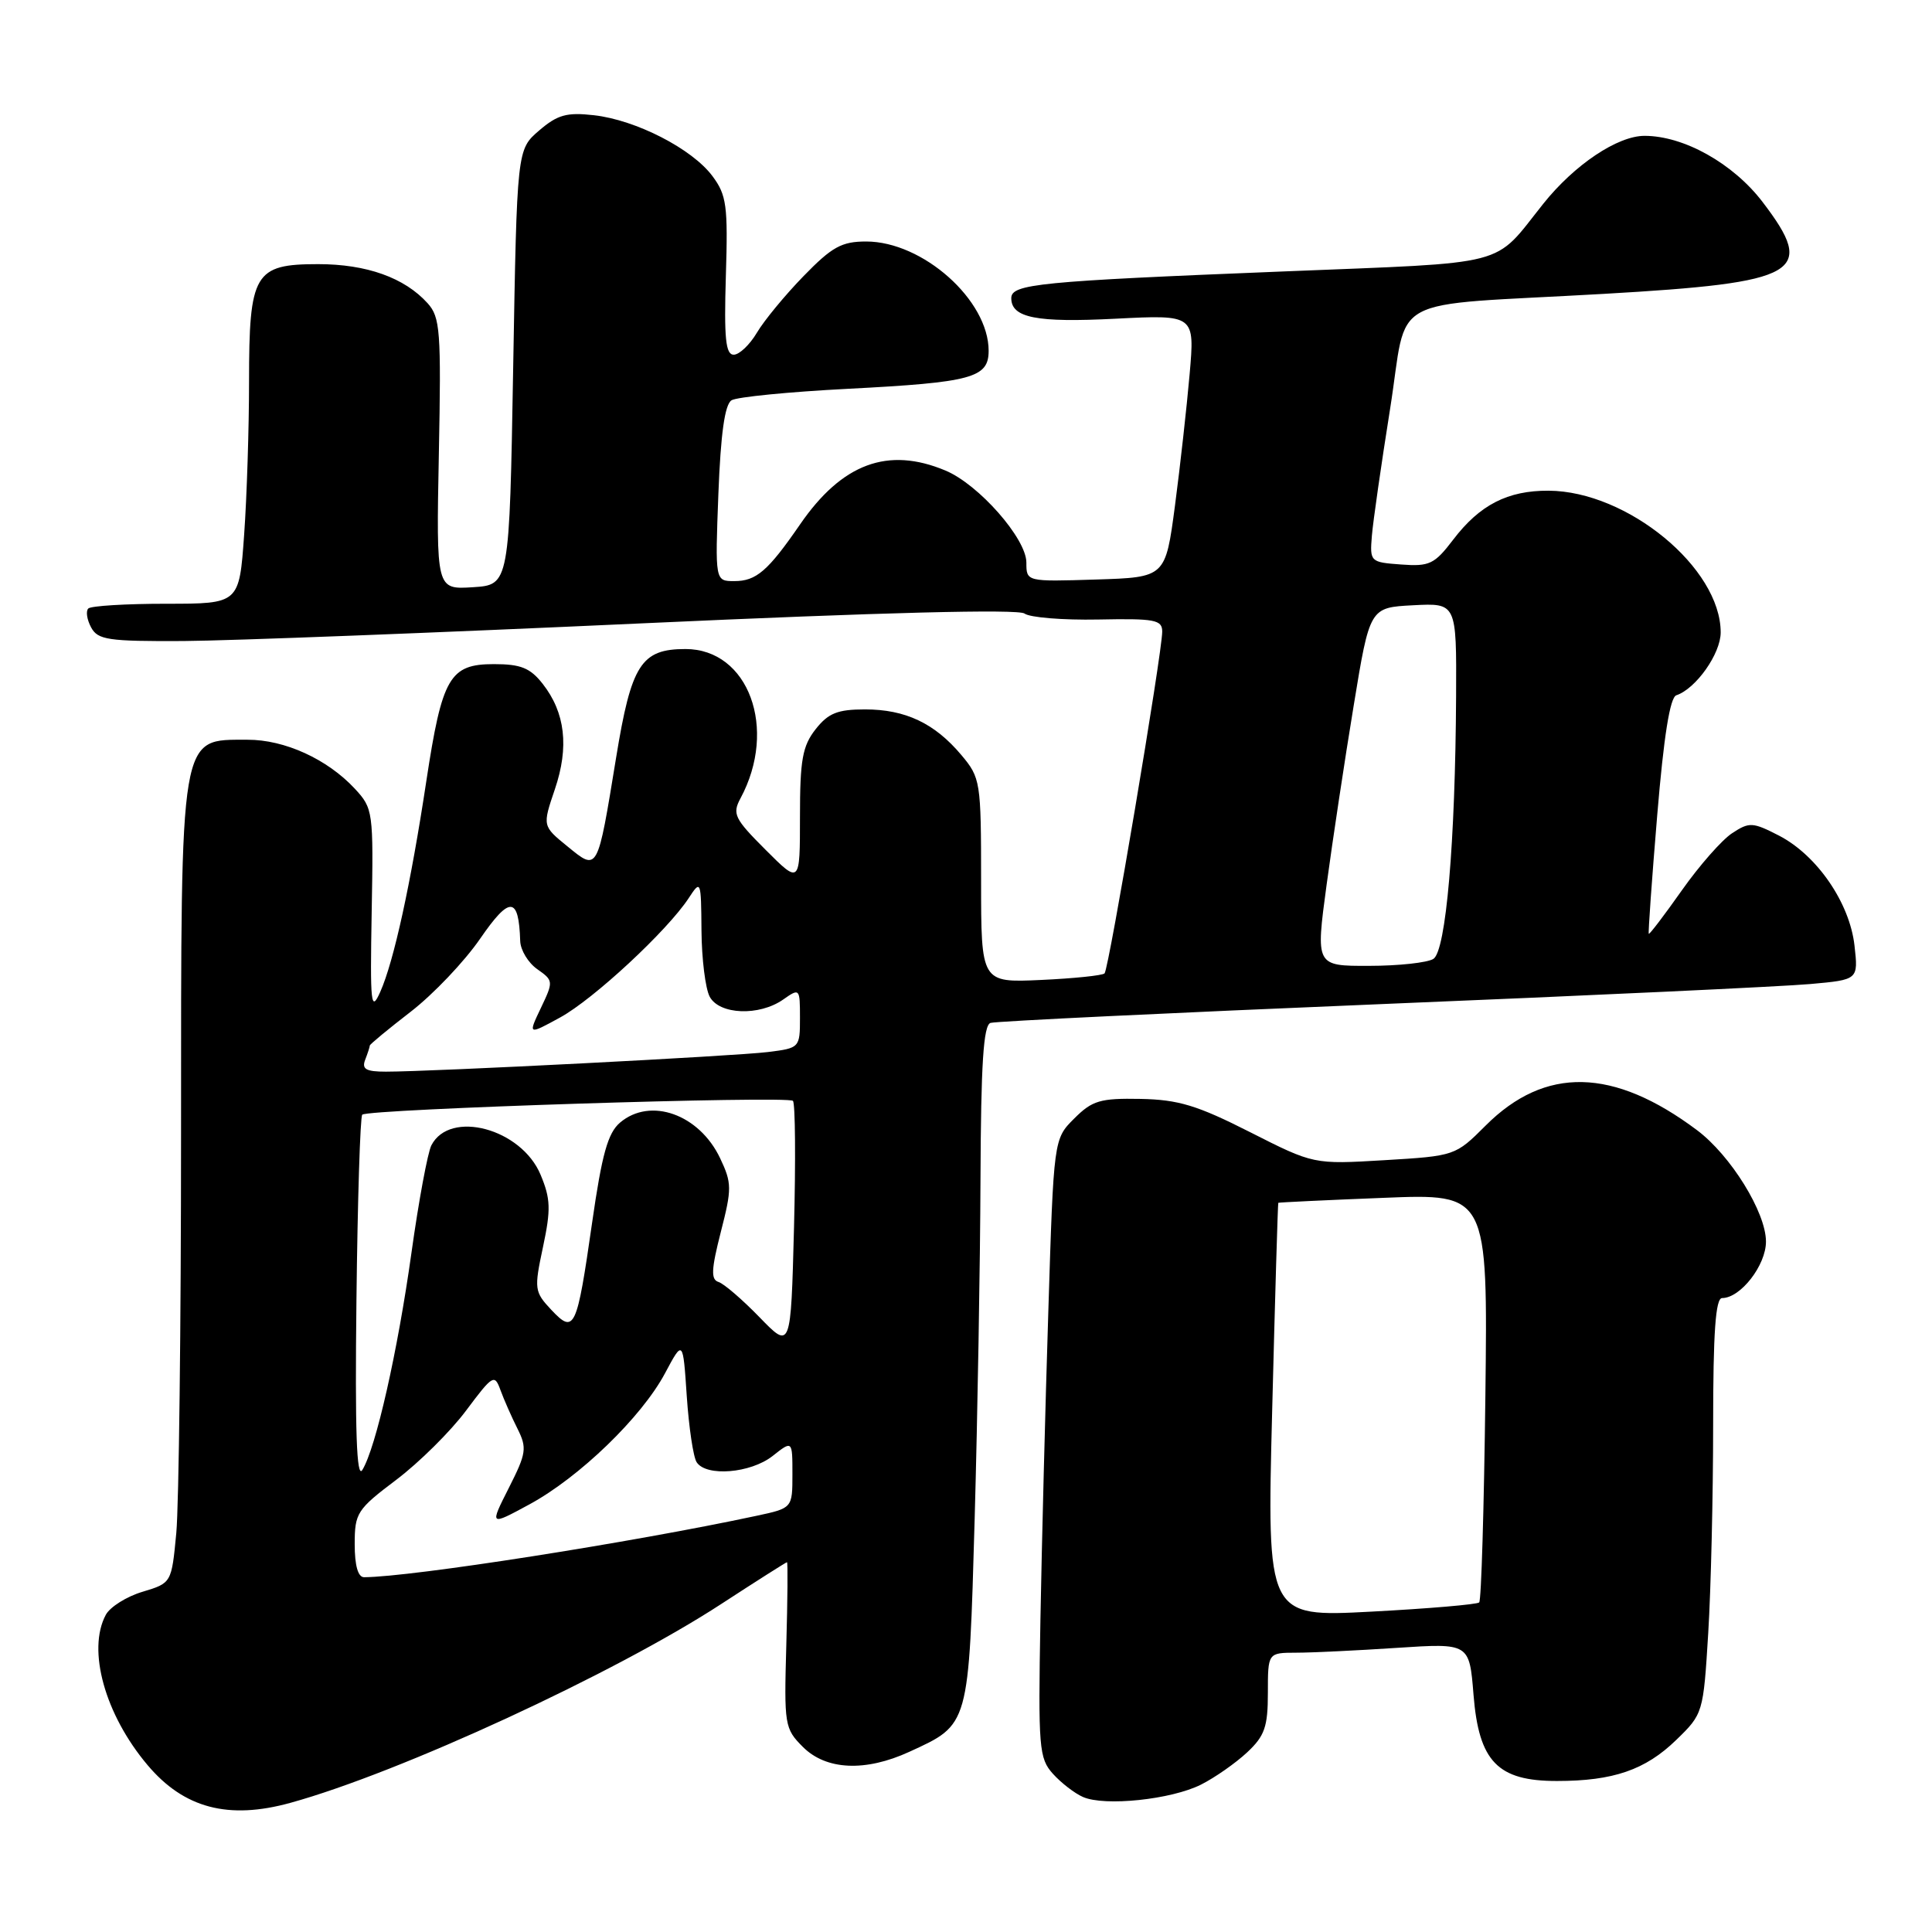 <?xml version="1.0" encoding="UTF-8" standalone="no"?>
<!DOCTYPE svg PUBLIC "-//W3C//DTD SVG 1.1//EN" "http://www.w3.org/Graphics/SVG/1.1/DTD/svg11.dtd" >
<svg xmlns="http://www.w3.org/2000/svg" xmlns:xlink="http://www.w3.org/1999/xlink" version="1.1" viewBox="0 0 256 256">
 <g >
 <path fill="currentColor"
d=" M 38.50 238.88 C 52.97 234.89 81.48 221.73 95.61 212.51 C 100.26 209.48 104.17 207.00 104.28 207.00 C 104.40 207.00 104.36 211.94 104.19 217.98 C 103.89 228.58 103.96 229.05 106.39 231.48 C 109.47 234.56 114.67 234.80 120.50 232.12 C 128.47 228.46 128.36 228.85 129.15 201.18 C 129.53 187.60 129.88 167.37 129.92 156.22 C 129.98 140.93 130.31 135.84 131.25 135.54 C 131.94 135.32 155.22 134.20 183.00 133.05 C 210.78 131.91 236.37 130.71 239.87 130.39 C 246.24 129.82 246.24 129.82 245.73 125.29 C 245.09 119.63 240.77 113.34 235.74 110.73 C 232.24 108.93 231.80 108.90 229.52 110.40 C 228.17 111.28 225.17 114.69 222.85 117.98 C 220.53 121.27 218.56 123.86 218.47 123.73 C 218.38 123.60 218.88 116.53 219.59 108.02 C 220.46 97.56 221.28 92.41 222.12 92.13 C 224.72 91.26 228.00 86.62 228.00 83.80 C 228.00 75.26 215.64 65.08 205.20 65.02 C 199.78 64.99 196.08 66.89 192.57 71.49 C 190.08 74.76 189.42 75.08 185.66 74.80 C 181.57 74.50 181.50 74.44 181.78 71.00 C 181.94 69.08 183.02 61.55 184.18 54.27 C 186.67 38.67 183.07 40.63 212.50 38.94 C 238.57 37.44 240.74 36.18 233.54 26.75 C 229.64 21.65 223.12 18.00 217.91 18.00 C 214.33 18.00 208.62 21.83 204.50 26.99 C 197.73 35.47 200.56 34.73 170.00 35.97 C 137.58 37.27 134.00 37.63 134.00 39.51 C 134.00 42.11 137.33 42.77 147.83 42.23 C 158.32 41.70 158.32 41.70 157.63 49.60 C 157.25 53.94 156.38 61.77 155.69 67.00 C 154.43 76.50 154.43 76.50 145.22 76.79 C 136.00 77.08 136.00 77.08 136.00 74.54 C 136.00 71.37 129.69 64.19 125.28 62.35 C 117.65 59.15 111.57 61.41 106.01 69.49 C 101.76 75.66 100.21 77.00 97.30 77.00 C 94.75 77.00 94.75 77.00 95.19 65.42 C 95.50 57.44 96.04 53.60 96.93 53.04 C 97.64 52.60 104.57 51.92 112.32 51.52 C 128.79 50.67 131.00 50.07 131.00 46.48 C 131.00 39.77 122.28 32.00 114.77 32.00 C 111.52 32.00 110.24 32.71 106.47 36.59 C 104.02 39.11 101.24 42.48 100.29 44.09 C 99.34 45.69 97.96 47.00 97.22 47.00 C 96.15 47.00 95.93 44.82 96.18 36.57 C 96.47 27.25 96.28 25.85 94.40 23.33 C 91.70 19.71 84.27 15.90 78.71 15.27 C 75.09 14.86 73.88 15.20 71.43 17.30 C 68.50 19.82 68.50 19.82 68.00 48.66 C 67.50 77.50 67.50 77.50 62.65 77.81 C 57.80 78.12 57.80 78.12 58.15 60.16 C 58.47 43.84 58.33 42.03 56.66 40.18 C 53.60 36.79 48.57 35.00 42.16 35.00 C 33.70 35.00 33.00 36.19 33.00 50.57 C 33.00 56.69 32.71 65.81 32.35 70.85 C 31.70 80.00 31.70 80.00 22.02 80.00 C 16.69 80.00 12.05 80.28 11.70 80.63 C 11.35 80.98 11.52 82.10 12.07 83.13 C 12.96 84.79 14.32 84.99 24.29 84.94 C 30.45 84.90 57.77 83.85 85.00 82.60 C 116.87 81.14 134.95 80.68 135.76 81.30 C 136.45 81.82 140.83 82.18 145.51 82.09 C 153.02 81.94 154.00 82.12 154.00 83.69 C 154.00 86.50 146.93 128.41 146.36 128.98 C 146.07 129.26 142.28 129.65 137.92 129.85 C 130.00 130.21 130.00 130.21 130.00 116.68 C 130.00 103.55 129.92 103.06 127.38 100.04 C 123.84 95.83 119.97 94.00 114.62 94.00 C 110.98 94.00 109.76 94.49 108.07 96.63 C 106.33 98.85 106.00 100.68 106.00 108.21 C 106.00 117.16 106.00 117.16 101.45 112.61 C 97.31 108.47 97.01 107.85 98.12 105.78 C 103.08 96.56 99.19 86.00 90.83 86.00 C 84.95 86.00 83.65 88.05 81.64 100.38 C 79.15 115.62 79.24 115.46 75.19 112.15 C 71.87 109.45 71.87 109.45 73.52 104.59 C 75.43 98.97 74.90 94.42 71.90 90.60 C 70.25 88.50 69.00 88.00 65.45 88.00 C 59.58 88.00 58.58 89.74 56.49 103.50 C 54.43 117.13 52.19 127.37 50.39 131.42 C 49.15 134.20 49.03 133.15 49.25 120.84 C 49.49 107.50 49.44 107.12 47.00 104.49 C 43.36 100.58 37.70 98.00 32.79 98.02 C 23.74 98.05 24.00 96.51 23.99 150.18 C 23.99 175.66 23.70 199.48 23.36 203.13 C 22.73 209.76 22.73 209.76 18.88 210.92 C 16.77 211.55 14.58 212.93 14.02 213.97 C 11.52 218.63 13.91 227.20 19.55 233.88 C 24.37 239.60 30.27 241.16 38.50 238.88 Z  M 159.14 236.47 C 160.99 235.54 163.74 233.61 165.25 232.20 C 167.58 230.02 168.00 228.82 168.00 224.31 C 168.00 219.00 168.00 219.00 171.75 218.99 C 173.81 218.99 179.82 218.70 185.10 218.35 C 194.70 217.72 194.70 217.72 195.25 224.58 C 195.96 233.43 198.45 236.00 206.31 235.99 C 213.77 235.99 218.02 234.52 222.10 230.56 C 225.67 227.10 225.70 227.00 226.35 216.38 C 226.71 210.50 227.00 198.11 227.00 188.84 C 227.00 176.52 227.32 172.00 228.19 172.00 C 230.63 172.00 234.00 167.66 234.00 164.52 C 234.00 160.64 229.33 153.10 224.86 149.75 C 213.79 141.46 204.74 141.26 196.86 149.14 C 192.85 153.15 192.79 153.17 183.45 153.73 C 174.07 154.29 174.07 154.29 165.63 150.01 C 158.63 146.46 156.15 145.71 151.12 145.61 C 145.78 145.51 144.73 145.82 142.34 148.21 C 139.62 150.92 139.62 150.92 138.91 173.71 C 138.51 186.24 138.04 204.68 137.86 214.67 C 137.56 231.62 137.67 232.98 139.52 235.04 C 140.61 236.25 142.40 237.63 143.50 238.11 C 146.38 239.38 155.21 238.45 159.14 236.47 Z  M 47.00 204.62 C 47.00 200.48 47.30 200.01 52.51 196.08 C 55.54 193.79 59.70 189.67 61.75 186.92 C 65.31 182.16 65.53 182.03 66.32 184.21 C 66.78 185.47 67.79 187.76 68.57 189.31 C 69.85 191.87 69.75 192.56 67.42 197.16 C 64.87 202.20 64.87 202.20 70.13 199.35 C 76.76 195.76 85.02 187.78 88.12 181.96 C 90.50 177.50 90.50 177.50 91.00 185.00 C 91.28 189.12 91.86 193.06 92.31 193.75 C 93.57 195.70 99.45 195.22 102.37 192.93 C 105.00 190.85 105.00 190.85 105.00 195.34 C 105.00 199.83 105.00 199.83 100.25 200.85 C 83.73 204.39 54.60 208.95 48.25 208.99 C 47.44 209.00 47.00 207.46 47.00 204.62 Z  M 47.23 172.33 C 47.38 159.04 47.73 147.95 48.00 147.70 C 48.80 146.95 104.44 145.17 105.07 145.87 C 105.38 146.22 105.44 153.77 105.21 162.66 C 104.79 178.82 104.79 178.82 100.65 174.55 C 98.37 172.20 95.92 170.09 95.21 169.87 C 94.18 169.55 94.24 168.23 95.51 163.25 C 96.99 157.49 96.98 156.77 95.42 153.47 C 92.65 147.64 86.18 145.34 82.16 148.75 C 80.54 150.13 79.76 152.93 78.46 162.00 C 76.43 176.15 76.12 176.82 73.05 173.56 C 70.81 171.17 70.76 170.82 71.95 165.23 C 73.01 160.25 72.96 158.84 71.63 155.66 C 69.08 149.54 59.62 147.00 57.16 151.76 C 56.67 152.72 55.48 159.12 54.52 166.00 C 52.69 179.09 49.81 191.85 48.01 194.78 C 47.25 196.01 47.03 189.63 47.23 172.33 Z  M 48.39 140.42 C 48.73 139.55 49.00 138.70 49.00 138.54 C 49.00 138.38 51.44 136.36 54.42 134.06 C 57.40 131.76 61.55 127.40 63.63 124.37 C 67.55 118.68 68.74 118.75 68.93 124.69 C 68.97 125.90 69.99 127.58 71.19 128.42 C 73.34 129.93 73.35 130.04 71.67 133.56 C 69.96 137.15 69.96 137.15 74.22 134.82 C 78.65 132.40 88.42 123.33 91.26 119.00 C 92.86 116.55 92.90 116.64 92.95 123.32 C 92.98 127.06 93.47 131.00 94.04 132.07 C 95.32 134.46 100.60 134.67 103.78 132.44 C 105.96 130.91 106.00 130.95 106.00 134.88 C 106.00 138.83 105.95 138.88 101.75 139.40 C 97.43 139.94 57.27 142.00 51.14 142.00 C 48.49 142.00 47.91 141.67 48.39 140.42 Z  M 175.78 117.25 C 176.58 111.34 178.19 100.65 179.37 93.50 C 181.50 80.50 181.50 80.50 187.25 80.20 C 193.00 79.90 193.00 79.90 192.94 92.20 C 192.84 111.64 191.60 126.01 189.93 127.06 C 189.14 127.56 185.31 127.98 181.41 127.98 C 174.33 128.00 174.33 128.00 175.78 117.25 Z  M 168.57 186.89 C 168.95 171.82 169.32 159.45 169.38 159.38 C 169.45 159.32 175.72 159.02 183.32 158.72 C 197.14 158.16 197.14 158.16 196.82 185.00 C 196.64 199.76 196.28 212.06 196.00 212.33 C 195.72 212.60 189.28 213.15 181.69 213.55 C 167.87 214.28 167.87 214.28 168.57 186.89 Z "/>
</g>
</svg>